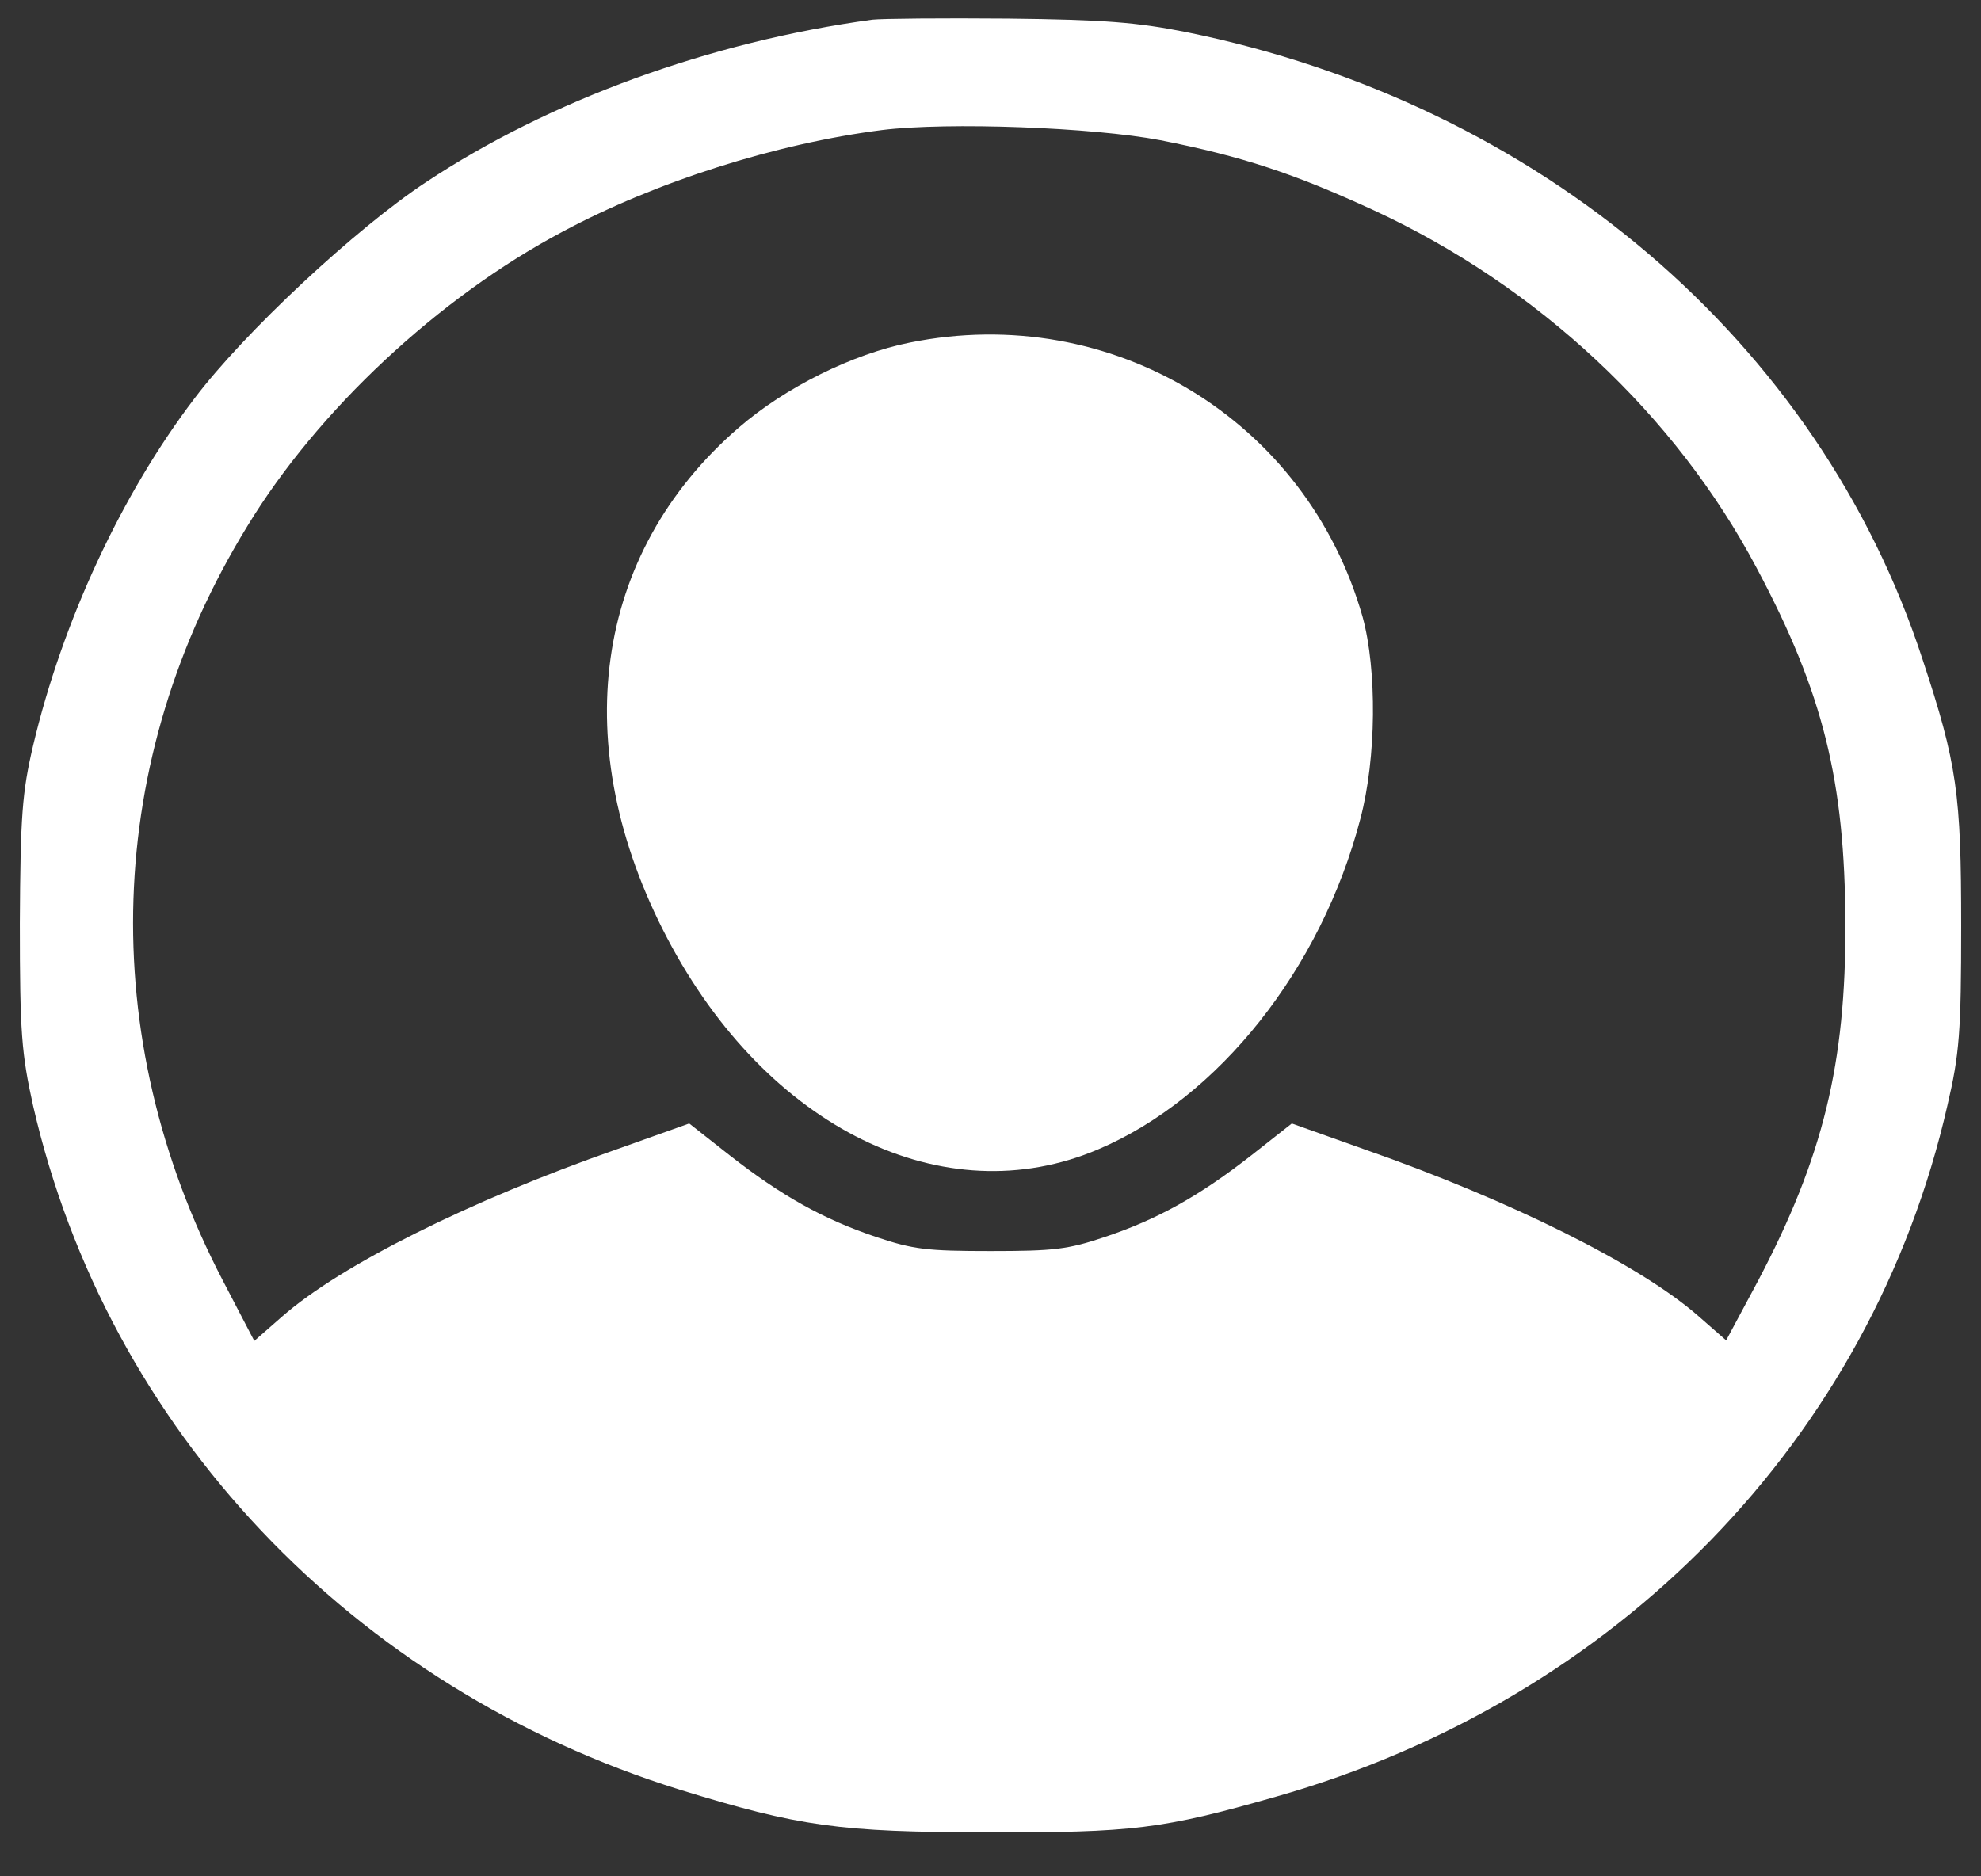 <svg width="57" height="54" viewBox="0 0 57 54" fill="none" xmlns="http://www.w3.org/2000/svg">
<rect x="0" y="0" width="57" height="54" fill="#333333" stroke="none"/>
<path d="M25.102 0.566C20.428 1.201 15.803 2.889 12.256 5.244C10.234 6.576 7.018 9.58 5.593 11.47C3.504 14.211 1.797 17.882 0.952 21.46C0.637 22.808 0.587 23.474 0.571 26.572C0.571 29.731 0.62 30.32 0.952 31.822C3.089 41.131 10.117 48.566 19.566 51.508C22.981 52.561 24.157 52.732 28.417 52.732C32.578 52.747 33.457 52.639 36.705 51.71C46.534 48.922 53.844 41.41 56.032 31.822C56.38 30.335 56.43 29.716 56.43 26.649C56.43 22.854 56.314 21.987 55.32 18.982C52.336 9.828 44.297 2.982 34.12 0.922C32.711 0.643 31.783 0.566 28.998 0.535C27.124 0.519 25.384 0.535 25.102 0.566ZM33.39 4.036C35.743 4.5 37.236 4.996 39.523 6.049C44.247 8.233 48.209 11.934 50.546 16.349C52.468 19.958 53.082 22.483 53.098 26.572C53.115 30.614 52.452 33.309 50.596 36.84L49.667 38.575L48.872 37.879C47.198 36.407 43.468 34.549 39.258 33.077L37.17 32.333L36.009 33.247C34.501 34.425 33.307 35.091 31.783 35.602C30.722 35.958 30.324 36.004 28.501 36.004C26.677 36.004 26.279 35.958 25.218 35.602C23.694 35.09 22.5 34.425 20.992 33.247L19.831 32.333L17.743 33.077C13.533 34.549 9.803 36.407 8.112 37.894L7.317 38.591L6.405 36.841C2.742 29.809 2.99 21.864 7.118 15.141C9.14 11.811 12.621 8.559 16.185 6.669C18.87 5.229 22.334 4.129 25.384 3.742C27.273 3.509 31.45 3.664 33.39 4.036Z" fill="white"/>
<path d="M26.18 9.859C24.538 10.185 22.599 11.145 21.256 12.307C17.063 15.931 16.3 21.476 19.201 27.005C22.069 32.472 27.174 34.966 31.6 33.077C35.064 31.605 38.014 27.888 39.142 23.567C39.606 21.817 39.622 19.277 39.208 17.759C37.6 12.089 31.997 8.682 26.18 9.859Z" fill="white"/>
</svg>
